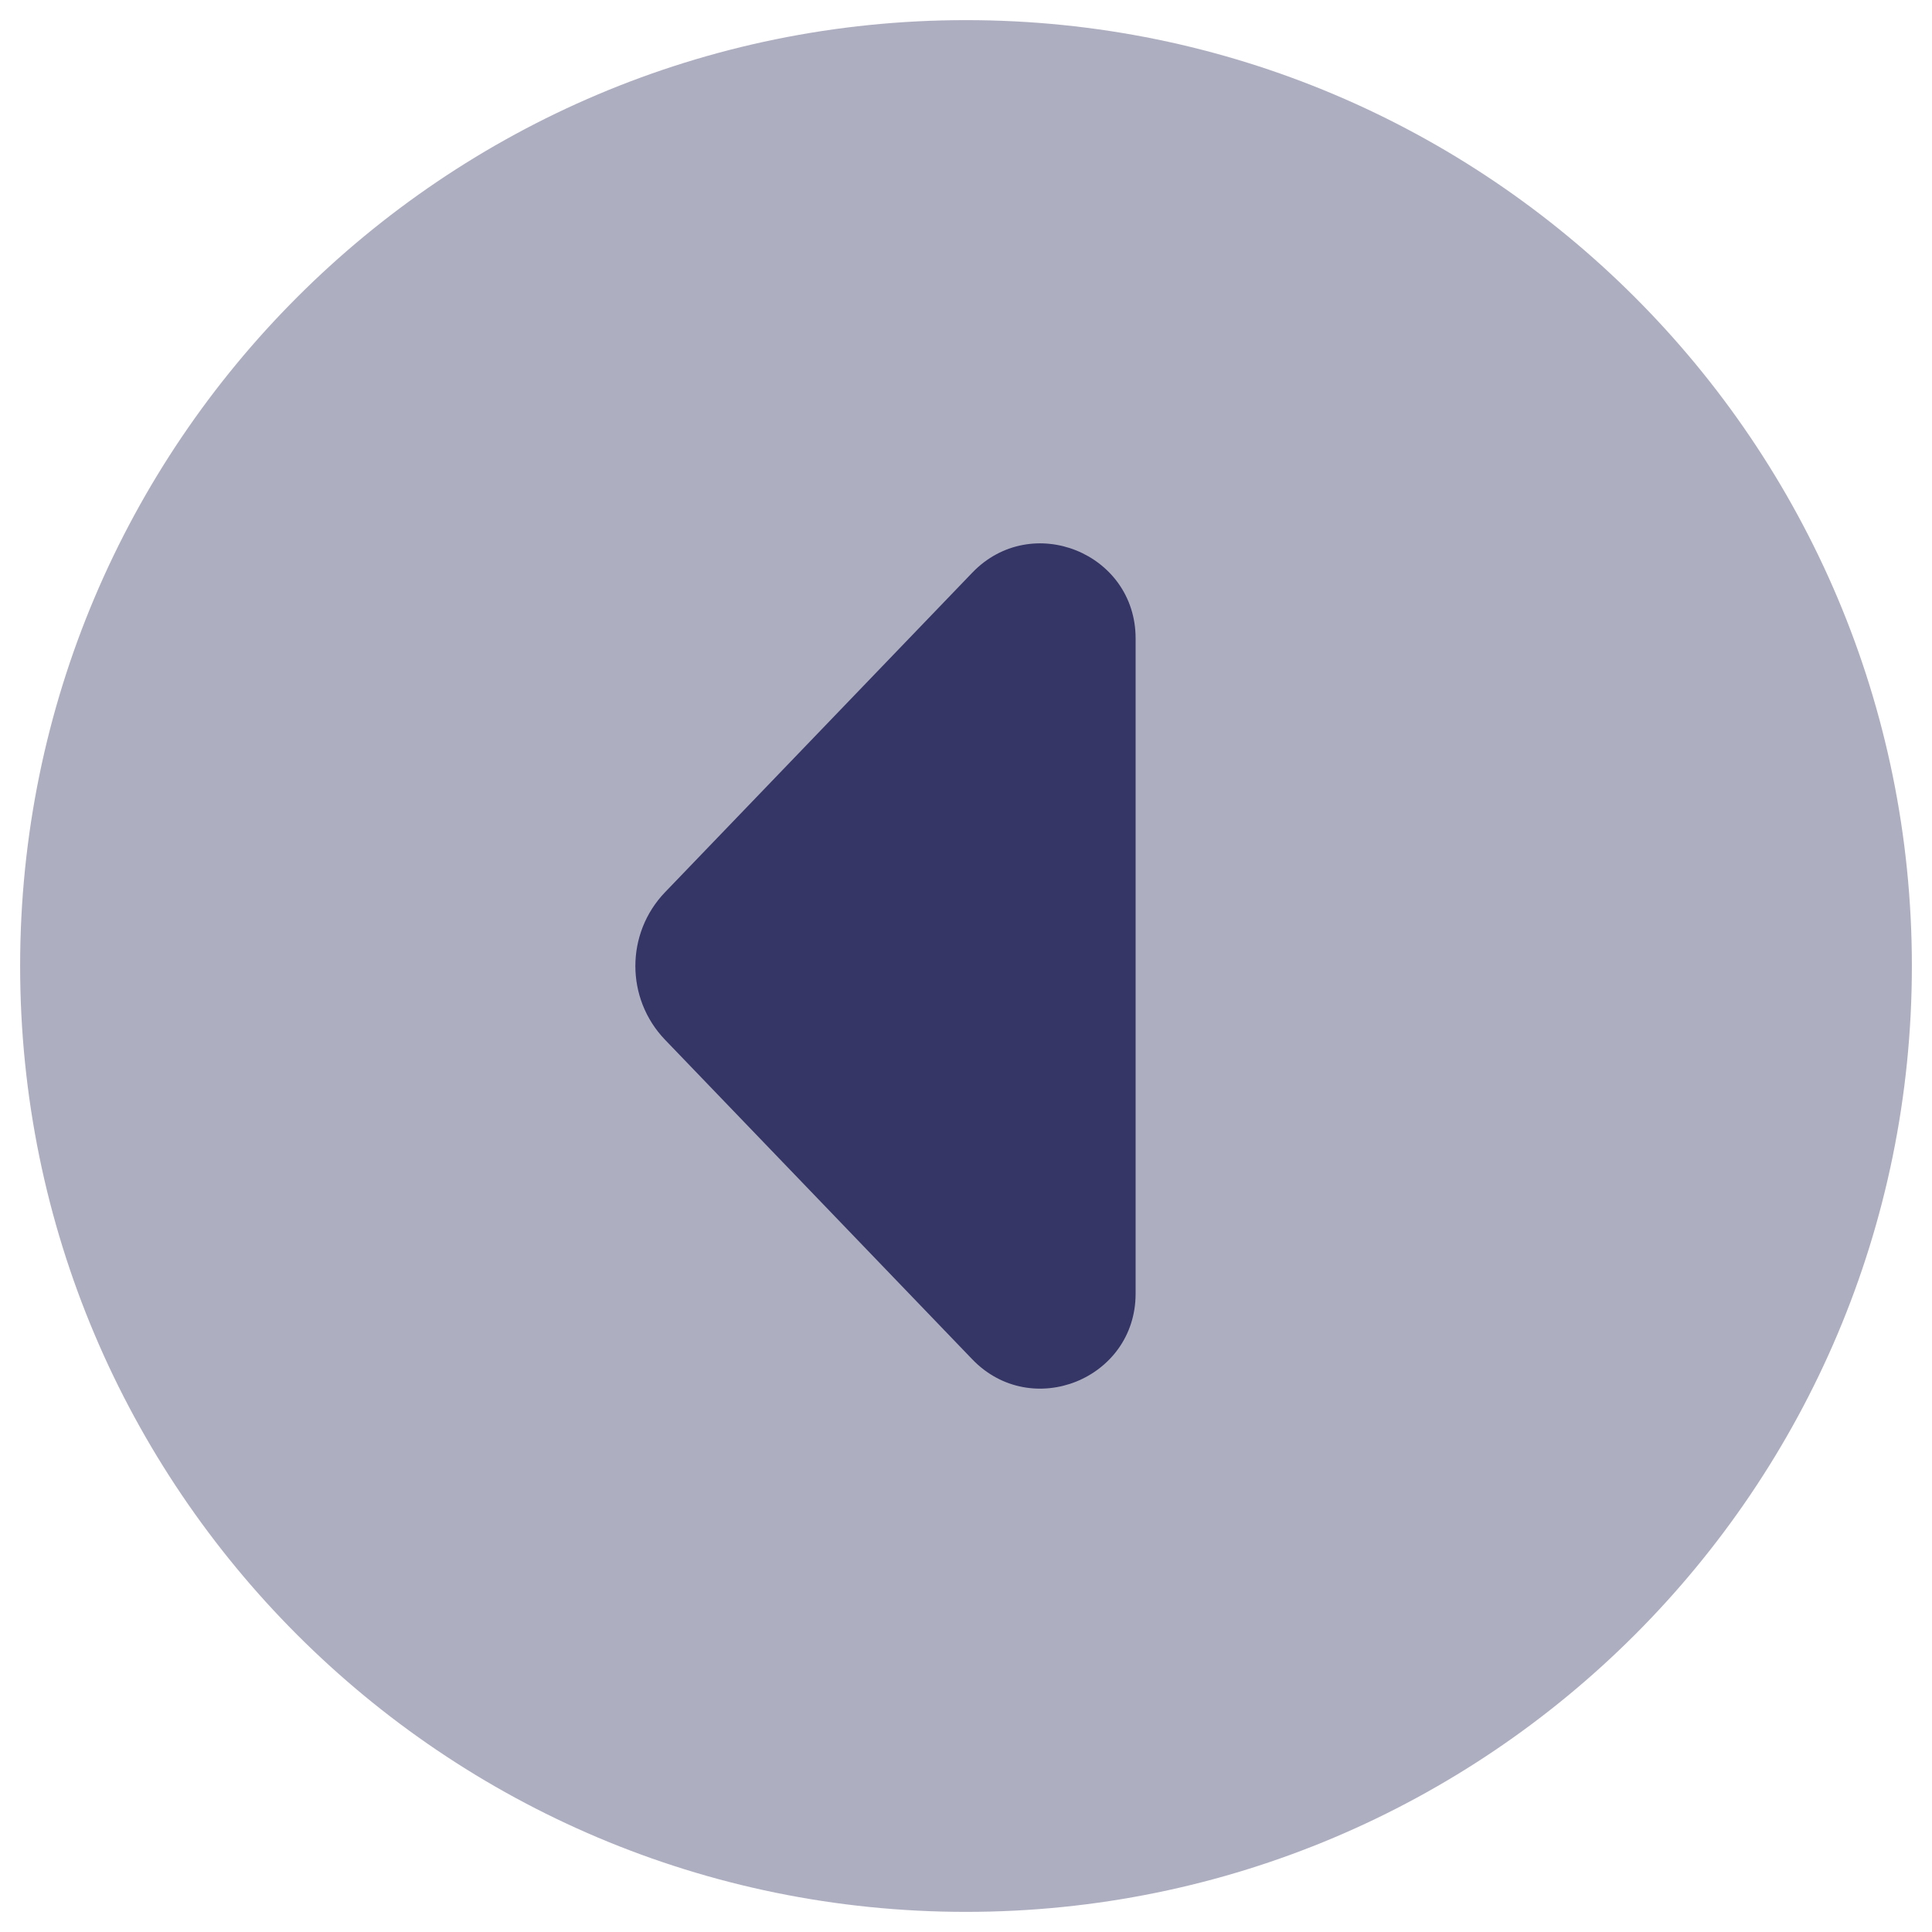 <svg width="24" height="24" viewBox="0 0 24 24" fill="none" xmlns="http://www.w3.org/2000/svg">
<g clip-path="url(#clip0_9001_267682)">
<path opacity="0.4" d="M12 0.25C5.511 0.25 0.25 5.511 0.25 12C0.25 18.489 5.511 23.75 12 23.75C18.489 23.75 23.75 18.489 23.75 12C23.75 5.511 18.489 0.25 12 0.25Z" fill="#353566"/>
<path d="M8.261 12.916C7.77 12.404 7.77 11.596 8.261 11.084L12.078 7.114C12.814 6.349 14.107 6.869 14.107 7.931L14.107 16.07C14.107 17.131 12.814 17.651 12.078 16.886L8.261 12.916Z" fill="#353566"/>
</g>
<defs>
<clipPath id="clip0_9001_267682">
<rect width="24" height="24" fill="white"/>
</clipPath>
</defs>
</svg>
